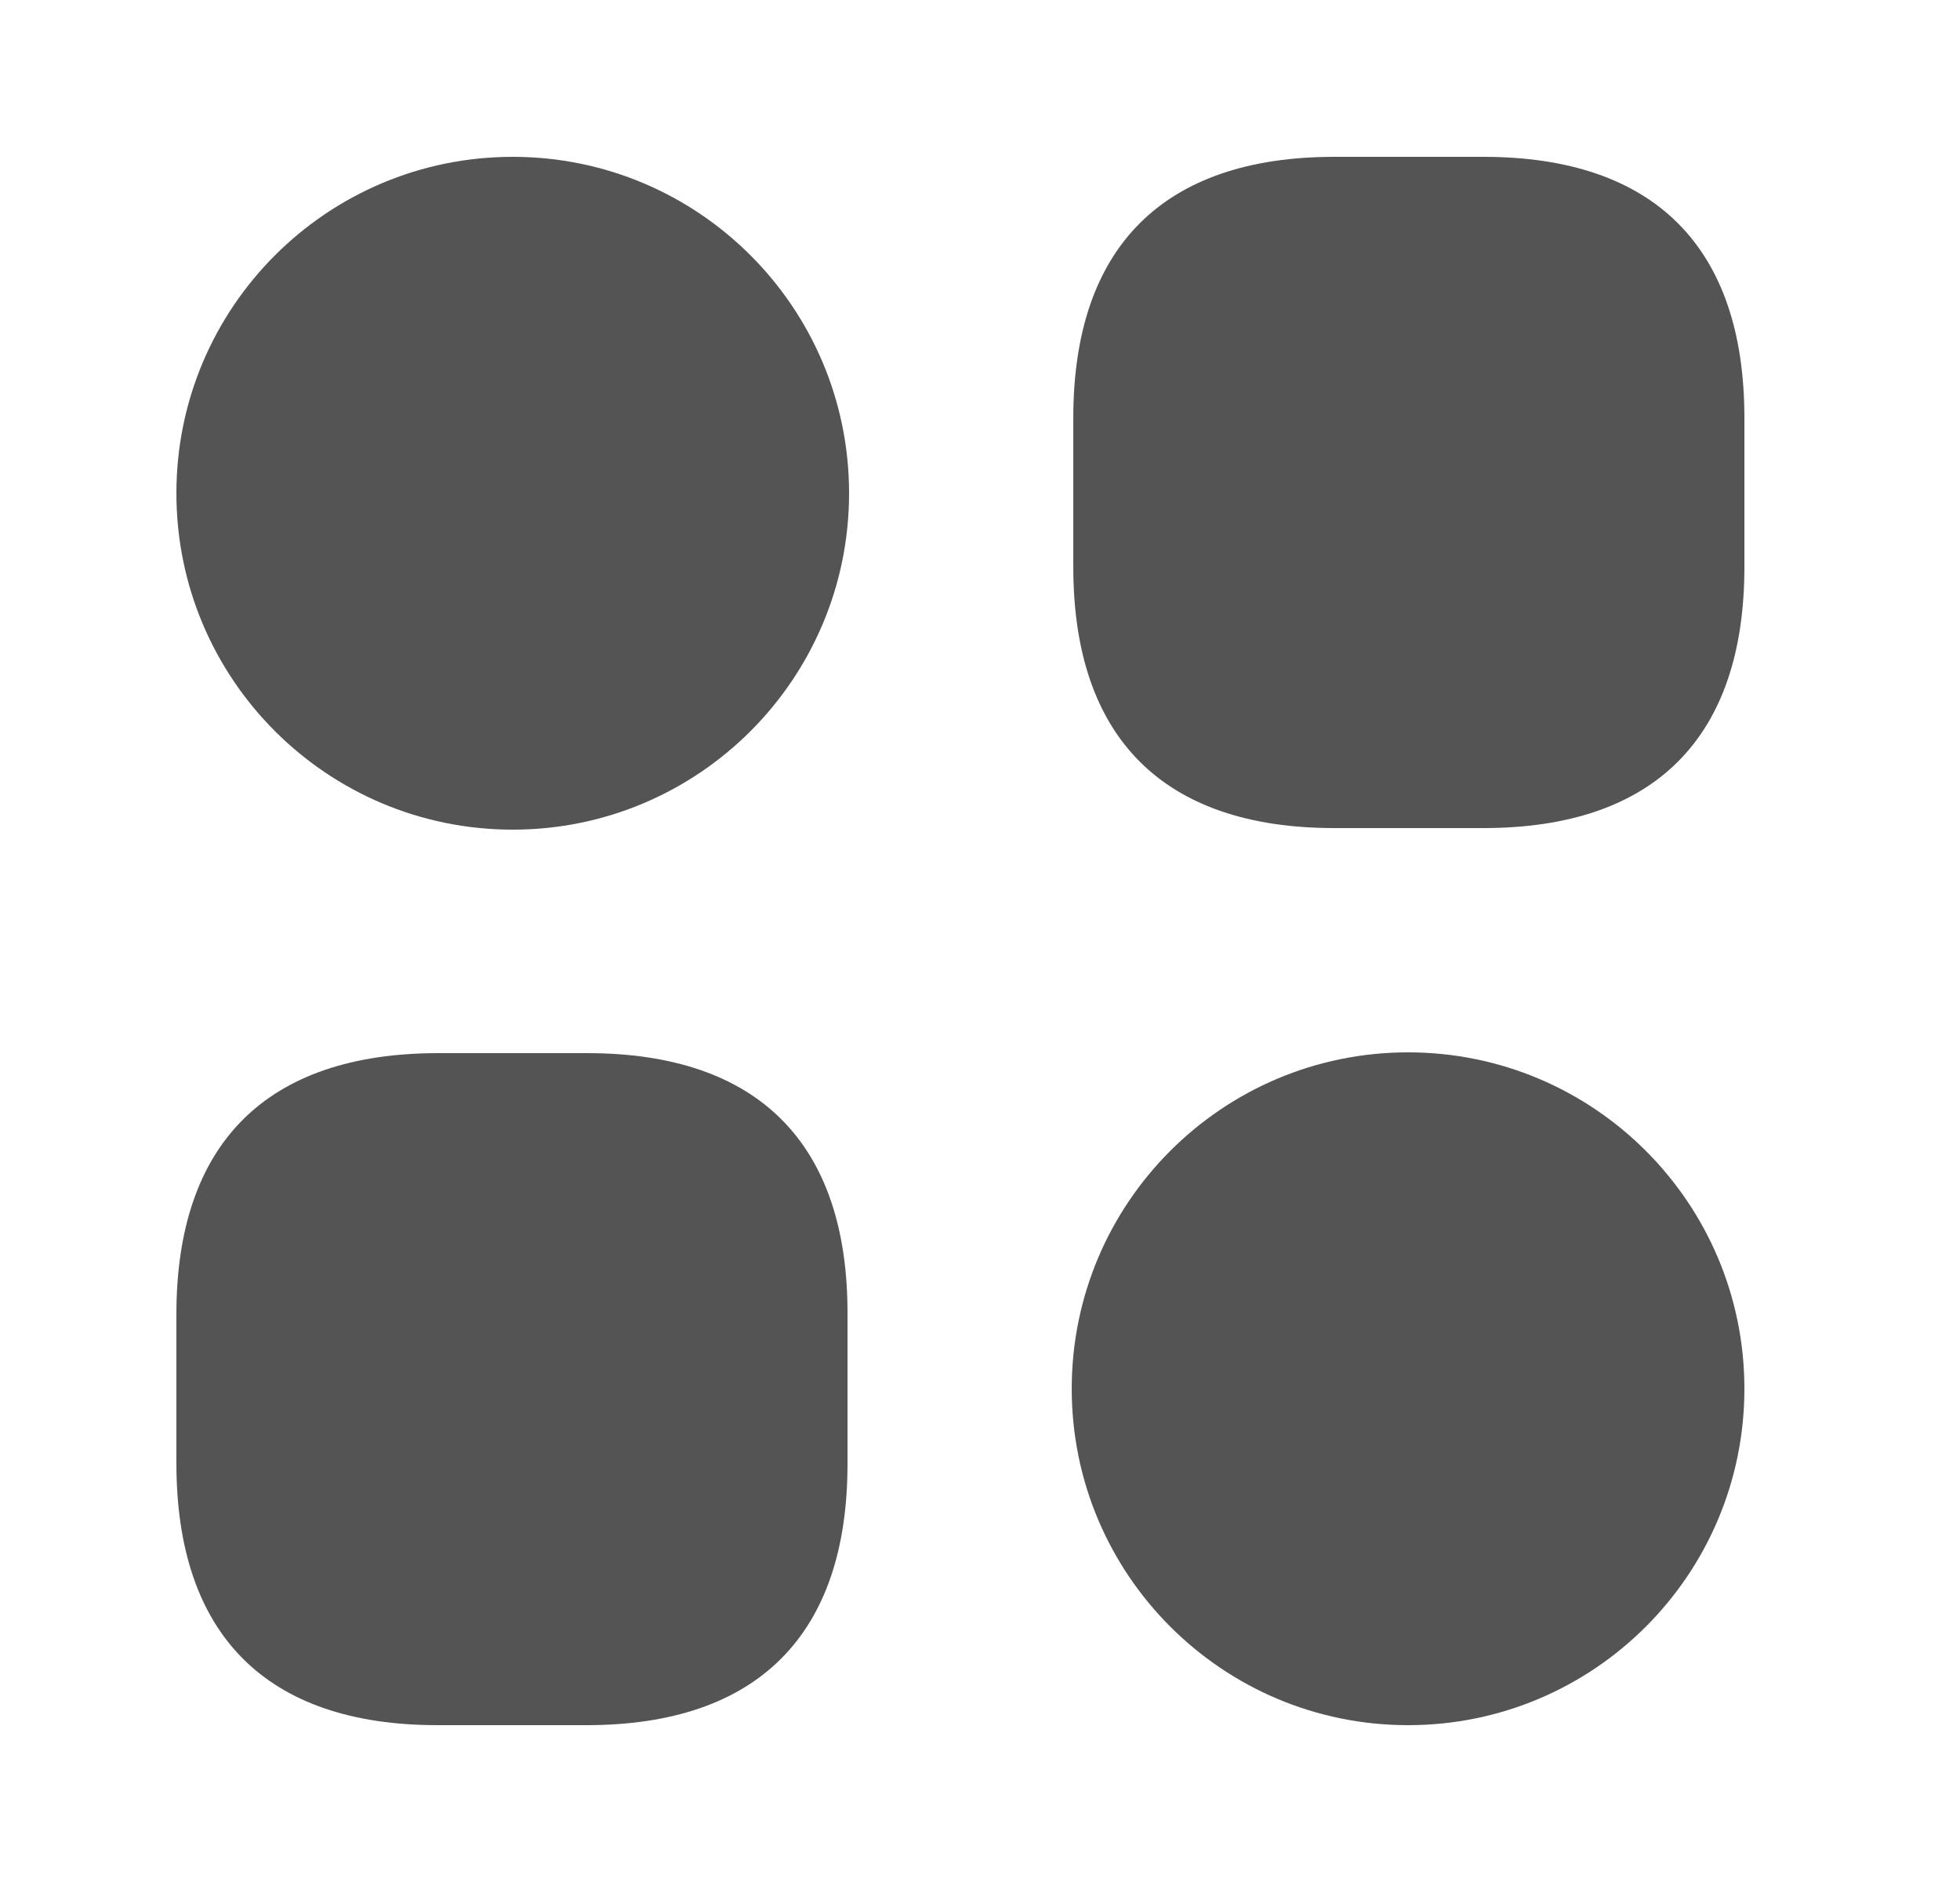 <svg width="25" height="24" viewBox="0 0 25 24" fill="none" xmlns="http://www.w3.org/2000/svg">
<path d="M18.92 2H17.02C14.84 2 13.69 3.15 13.69 5.33V7.23C13.69 9.41 14.84 10.56 17.02 10.56H18.92C21.1 10.56 22.25 9.41 22.25 7.23V5.33C22.25 3.15 21.1 2 18.92 2Z" fill="#545454"/>
<path d="M7.49 13.43H5.59C3.4 13.43 2.25 14.58 2.25 16.76V18.66C2.25 20.85 3.4 22 5.58 22H7.48C9.66 22 10.81 20.85 10.81 18.67V16.77C10.82 14.58 9.67 13.43 7.49 13.43Z" fill="#545454"/>
<path d="M6.54 10.58C8.909 10.58 10.83 8.659 10.83 6.29C10.83 3.921 8.909 2 6.54 2C4.171 2 2.25 3.921 2.25 6.29C2.25 8.659 4.171 10.58 6.54 10.58Z" fill="#545454"/>
<path d="M17.96 22C20.329 22 22.25 20.079 22.25 17.71C22.25 15.341 20.329 13.42 17.96 13.42C15.591 13.42 13.67 15.341 13.67 17.71C13.67 20.079 15.591 22 17.96 22Z" fill="#545454"/>
</svg>
